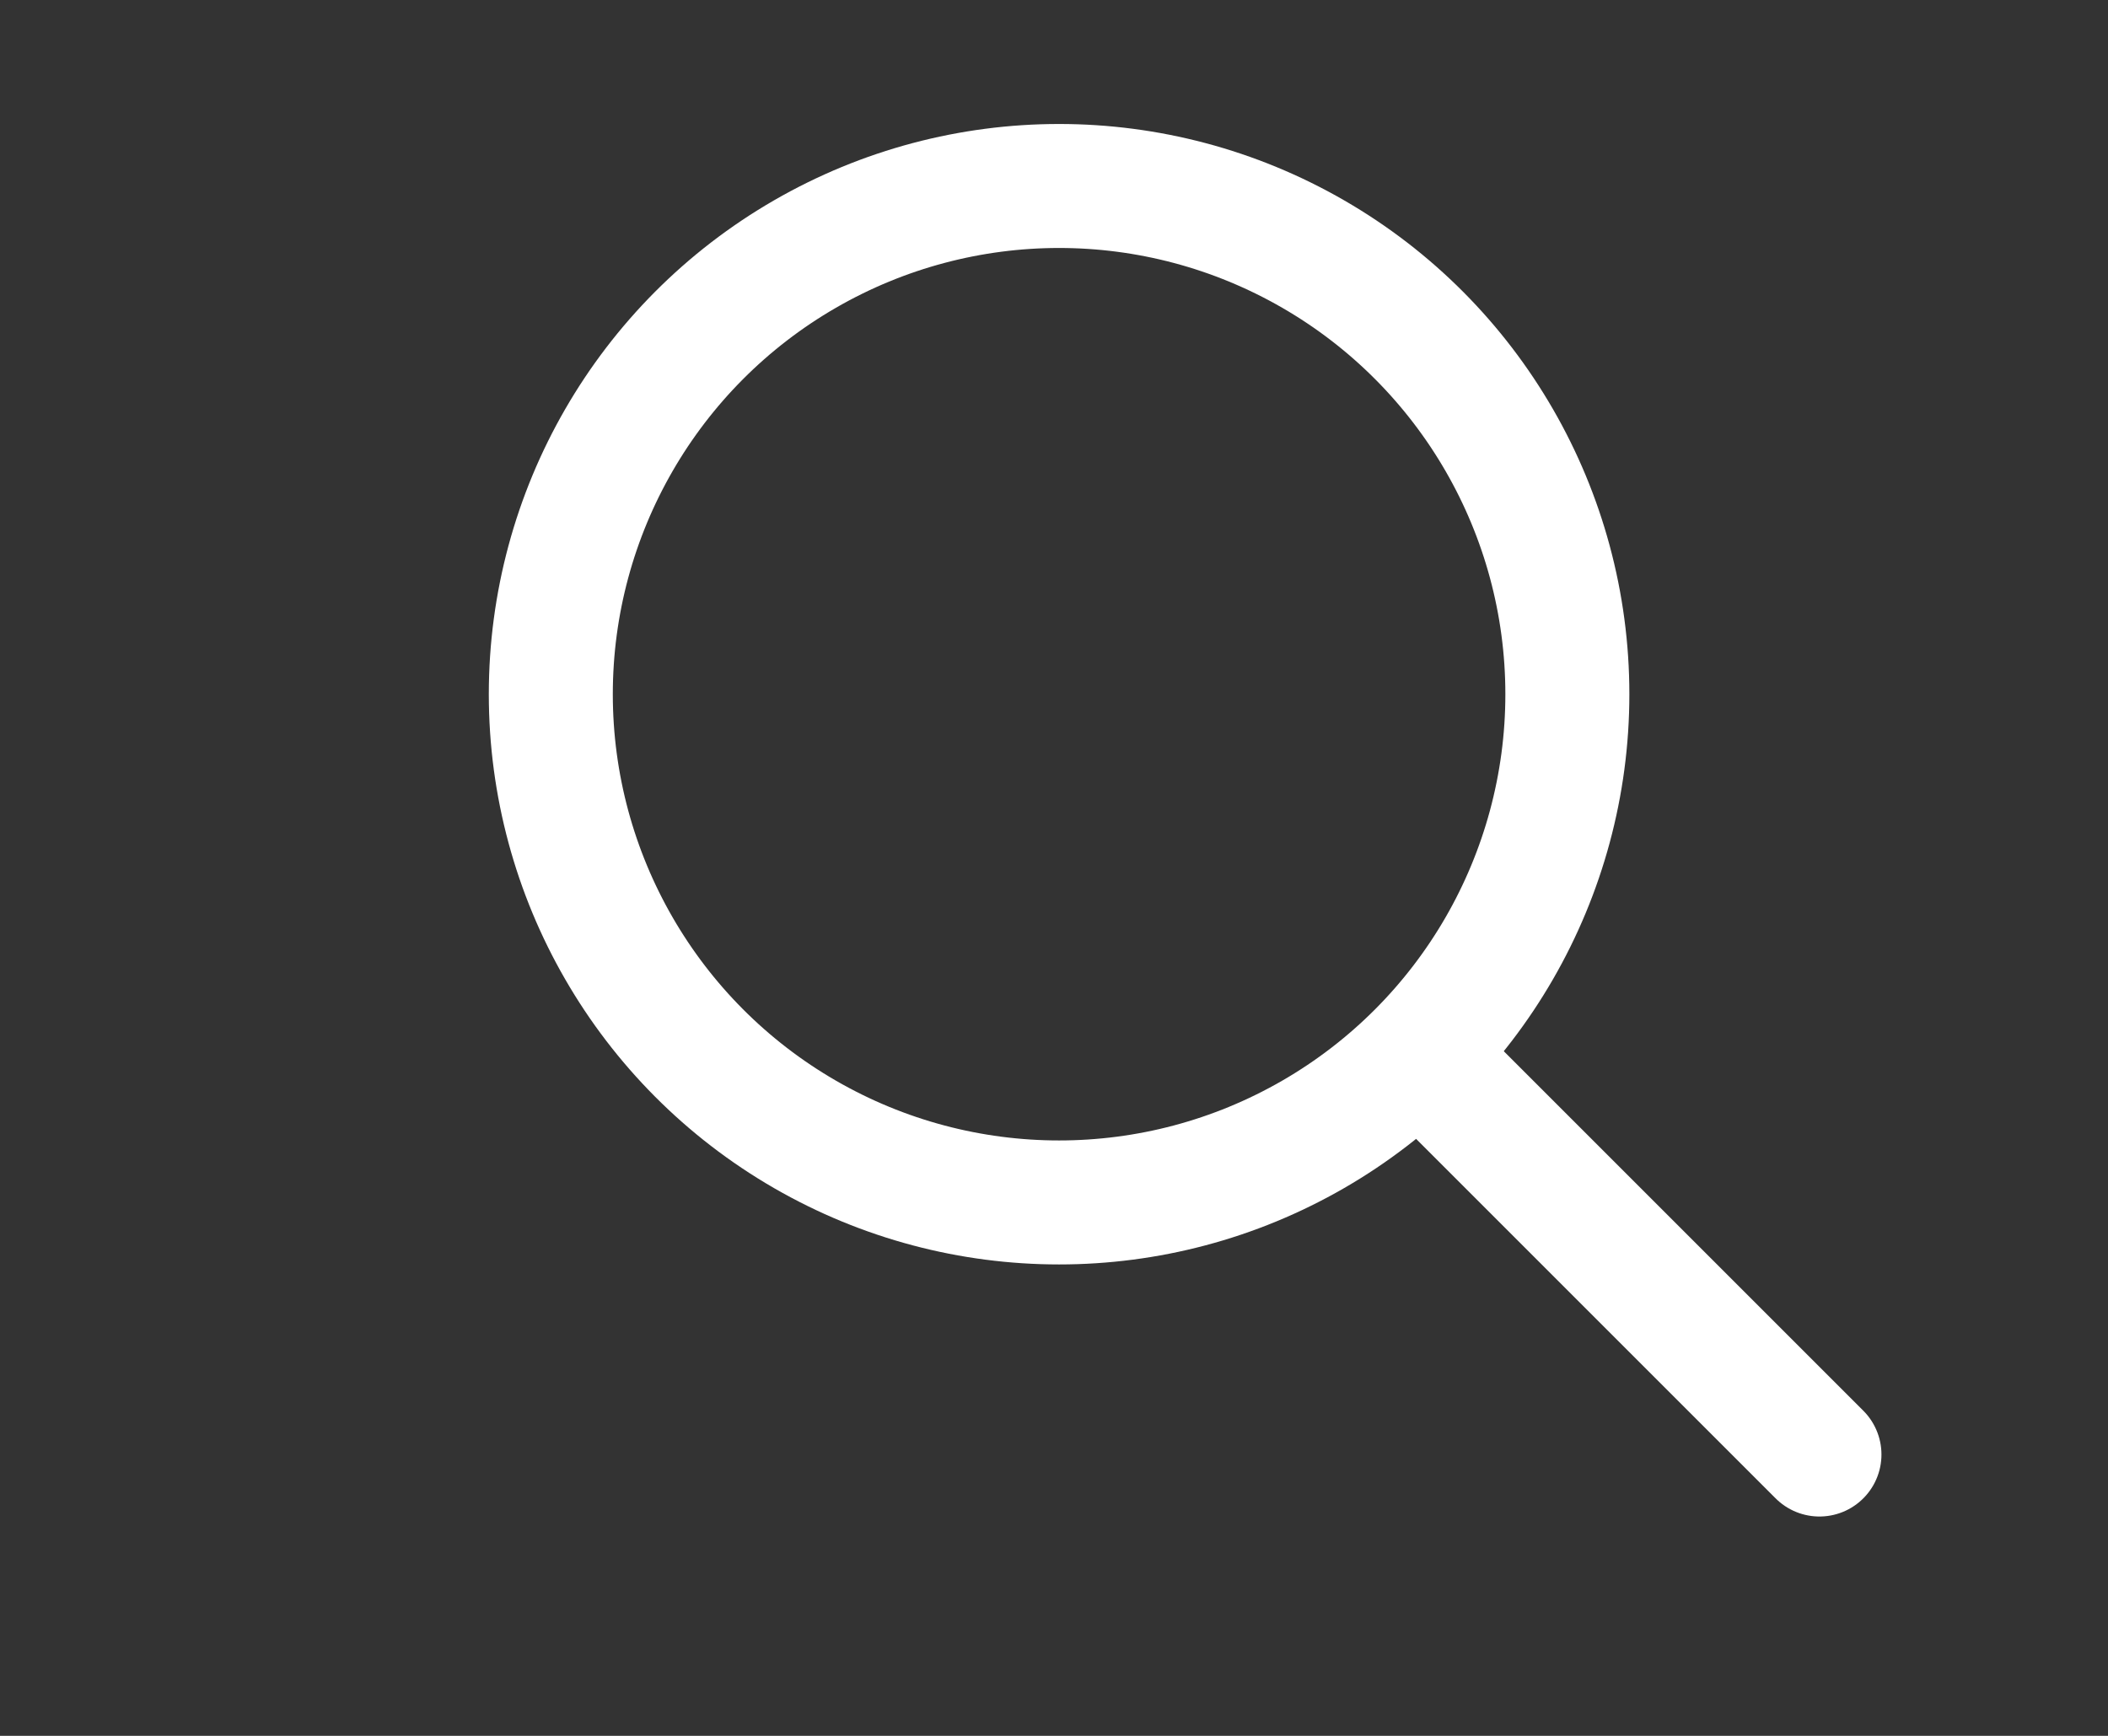 <svg xmlns="http://www.w3.org/2000/svg" width="17" height="14" viewBox="0 0 17 14">
  <rect x="0" y="0" width="17" height="14" fill="#333333" stroke="none"/>
  <g id="그룹_147" data-name="그룹 147" transform="translate(-245 -540)">
    <g id="그룹_37" data-name="그룹 37" transform="translate(176.942 226)">
      <g id="타원_56" data-name="타원 56" transform="translate(72 315)" fill="none" stroke="#fff" stroke-width="1">
        <circle cx="4.599" cy="4.599" r="4.599" stroke="none"/>
        <circle cx="4.599" cy="4.599" r="4.099" fill="none"/>
      </g>
      <line id="선_27" data-name="선 27" x2="3.066" y2="3.066" transform="translate(79.665 322.665)" fill="none" stroke="#fff" stroke-linecap="round" stroke-width="1"/>
    </g>
    <rect id="사각형_229" data-name="사각형 229" width="17" height="14" transform="translate(245 540)" fill="none"/>
  </g>
</svg>
